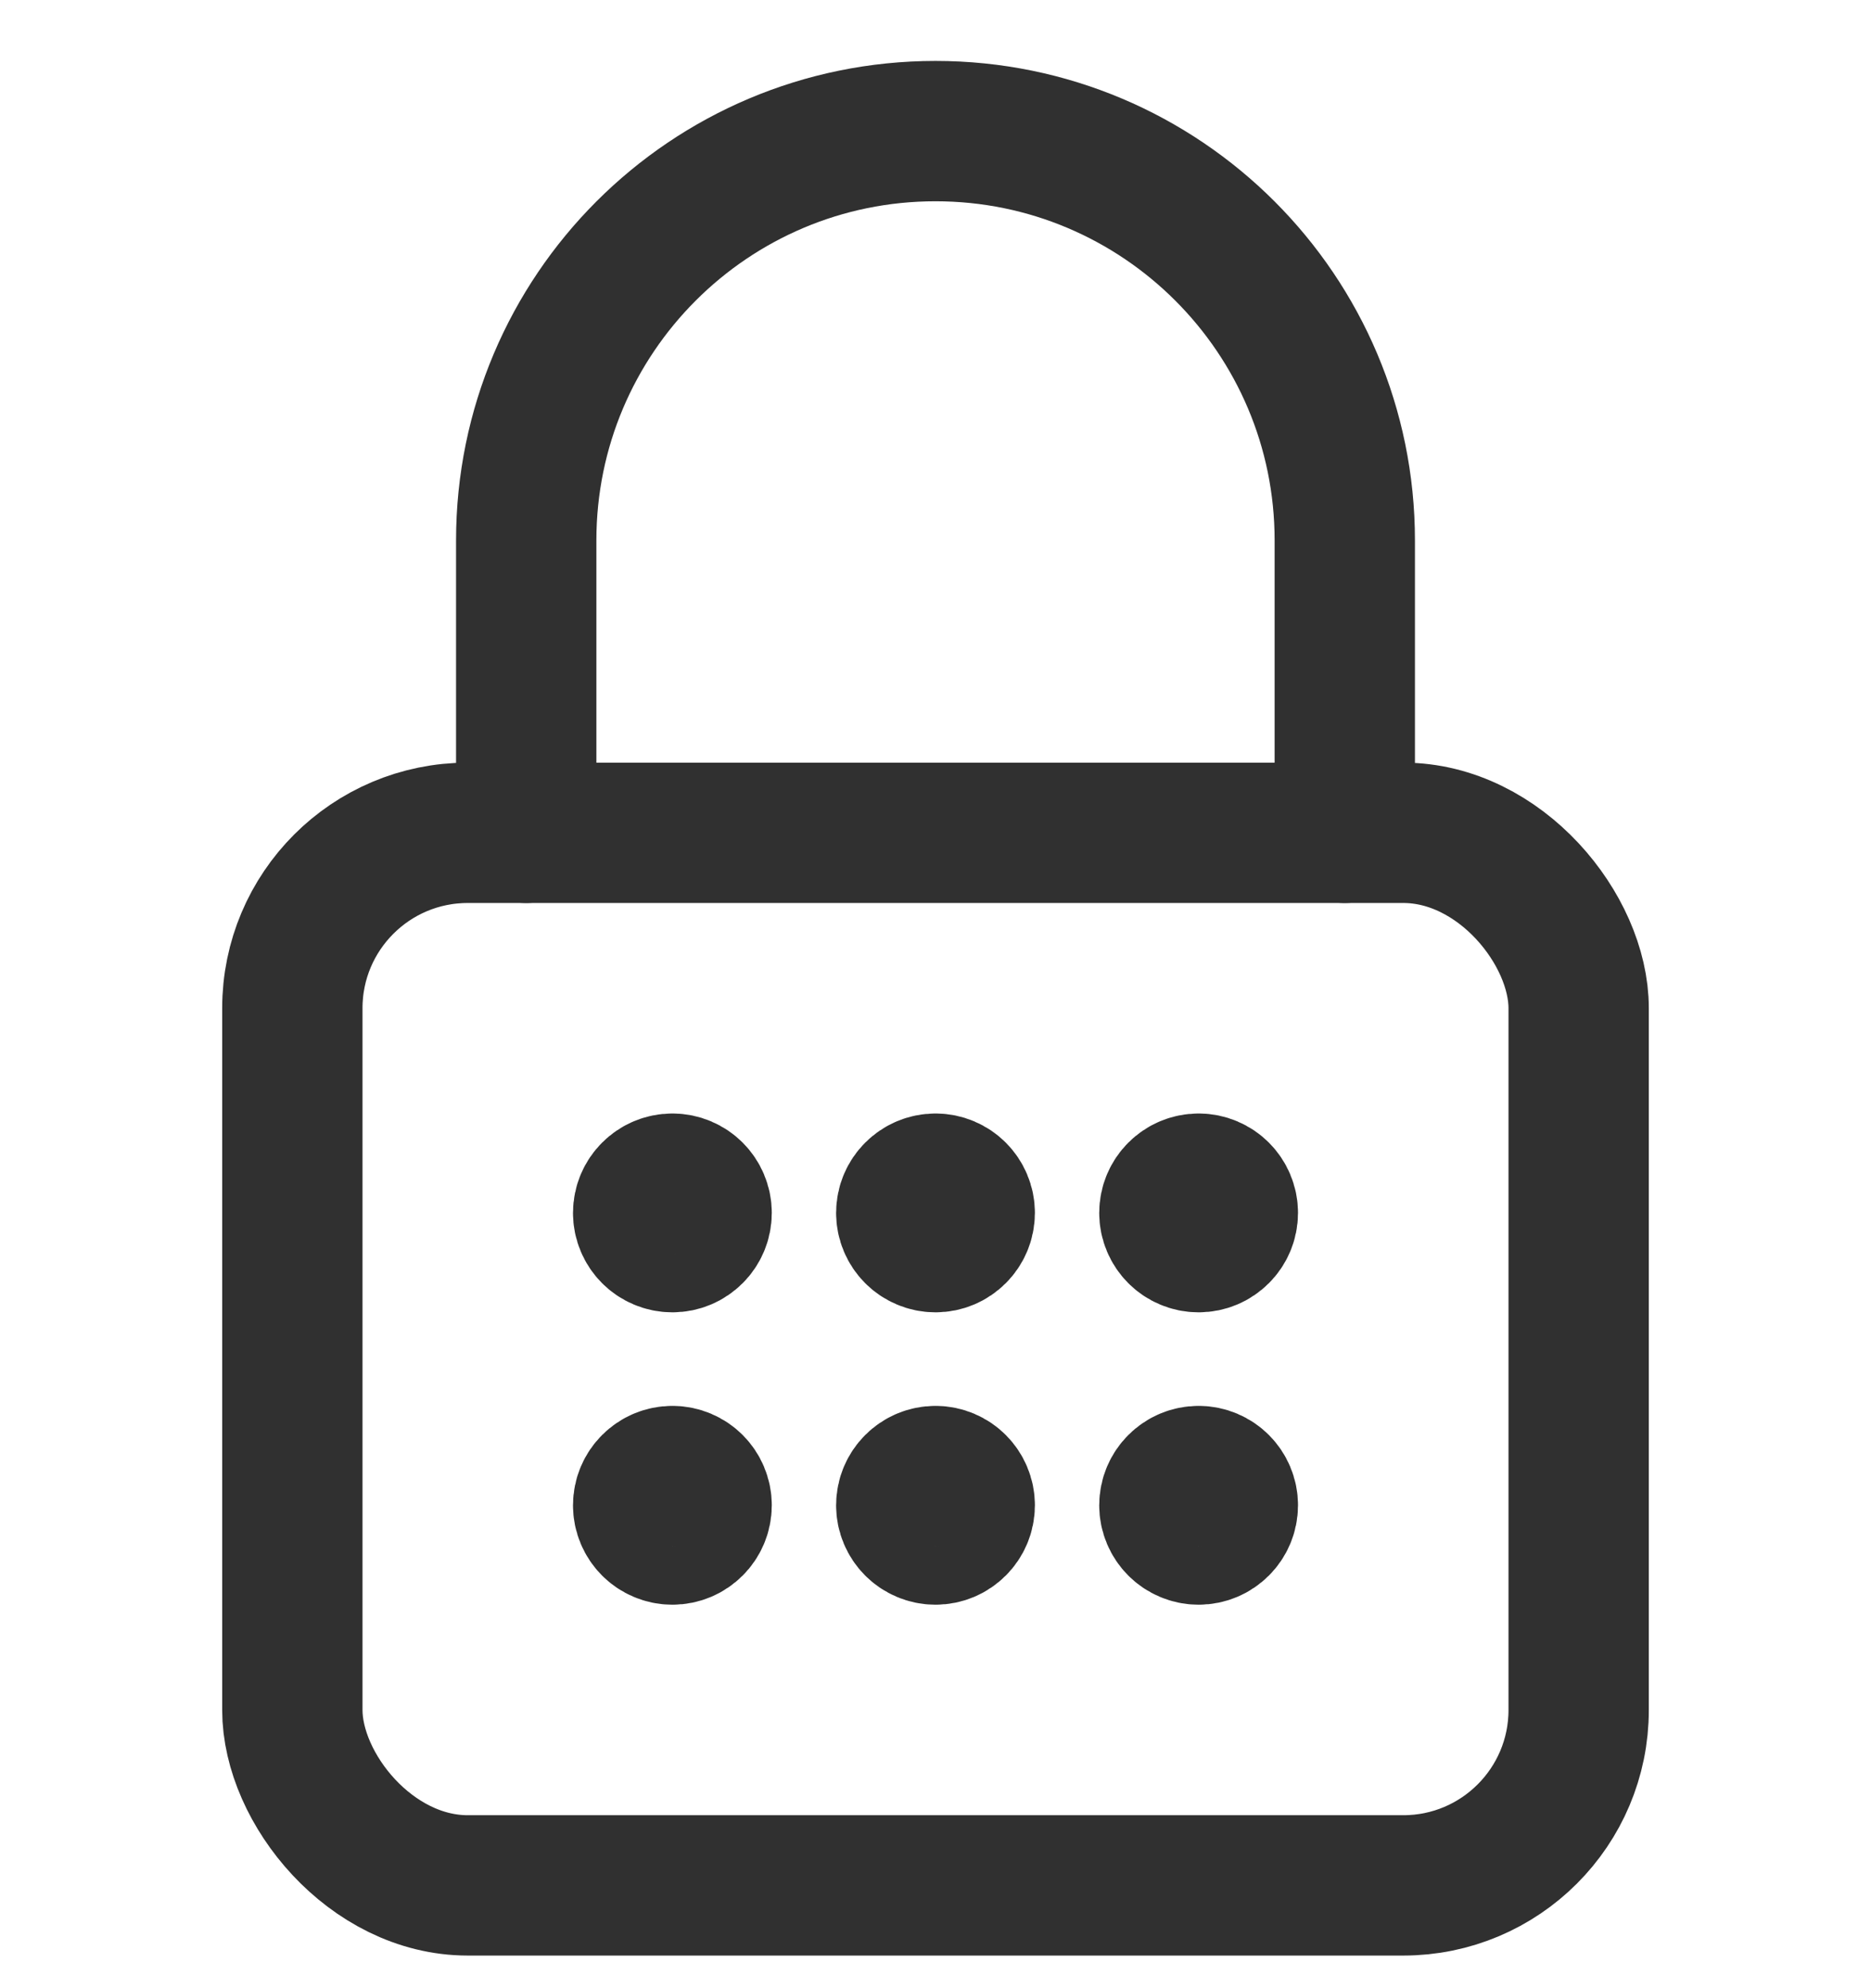 <svg width="16" height="17" viewBox="0 0 16 17" fill="none" xmlns="http://www.w3.org/2000/svg">
<rect x="2.5" y="7.121" width="11" height="9" rx="1.5" stroke="#303030" stroke-width="1.2" stroke-linecap="round" stroke-linejoin="round"/>
<path d="M4.5 7.121V4.621C4.5 2.688 6.067 1.121 8 1.121C9.933 1.121 11.5 2.688 11.5 4.621V7.121" stroke="#303030" stroke-width="1.2" stroke-linecap="round" stroke-linejoin="round"/>
<path d="M5.75 10.121C5.612 10.121 5.5 10.233 5.5 10.371C5.5 10.509 5.612 10.621 5.75 10.621C5.888 10.621 6 10.509 6 10.371C6 10.233 5.888 10.121 5.75 10.121V10.121" stroke="#303030" stroke-width="1.2" stroke-linecap="round" stroke-linejoin="round"/>
<path d="M8 10.121C7.862 10.121 7.75 10.233 7.75 10.371C7.75 10.509 7.862 10.621 8 10.621C8.138 10.621 8.25 10.509 8.25 10.371C8.25 10.233 8.138 10.121 8 10.121V10.121" stroke="#303030" stroke-width="1.2" stroke-linecap="round" stroke-linejoin="round"/>
<path d="M10.25 10.121C10.112 10.121 10 10.233 10 10.371C10 10.509 10.112 10.621 10.25 10.621C10.388 10.621 10.5 10.509 10.5 10.371C10.5 10.233 10.388 10.121 10.25 10.121V10.121" stroke="#303030" stroke-width="1.2" stroke-linecap="round" stroke-linejoin="round"/>
<path d="M5.75 12.621C5.612 12.621 5.5 12.733 5.5 12.871C5.5 13.009 5.612 13.121 5.75 13.121C5.888 13.121 6 13.009 6 12.871C6 12.733 5.888 12.621 5.75 12.621V12.621" stroke="#303030" stroke-width="1.2" stroke-linecap="round" stroke-linejoin="round"/>
<path d="M8 12.621C7.862 12.621 7.75 12.733 7.75 12.871C7.75 13.009 7.862 13.121 8 13.121C8.138 13.121 8.25 13.009 8.25 12.871C8.25 12.733 8.138 12.621 8 12.621V12.621" stroke="#303030" stroke-width="1.2" stroke-linecap="round" stroke-linejoin="round"/>
<path d="M10.25 12.621C10.112 12.621 10 12.733 10 12.871C10 13.009 10.112 13.121 10.25 13.121C10.388 13.121 10.5 13.009 10.5 12.871C10.5 12.733 10.388 12.621 10.25 12.621V12.621" stroke="#303030" stroke-width="1.2" stroke-linecap="round" stroke-linejoin="round"/>
</svg>
